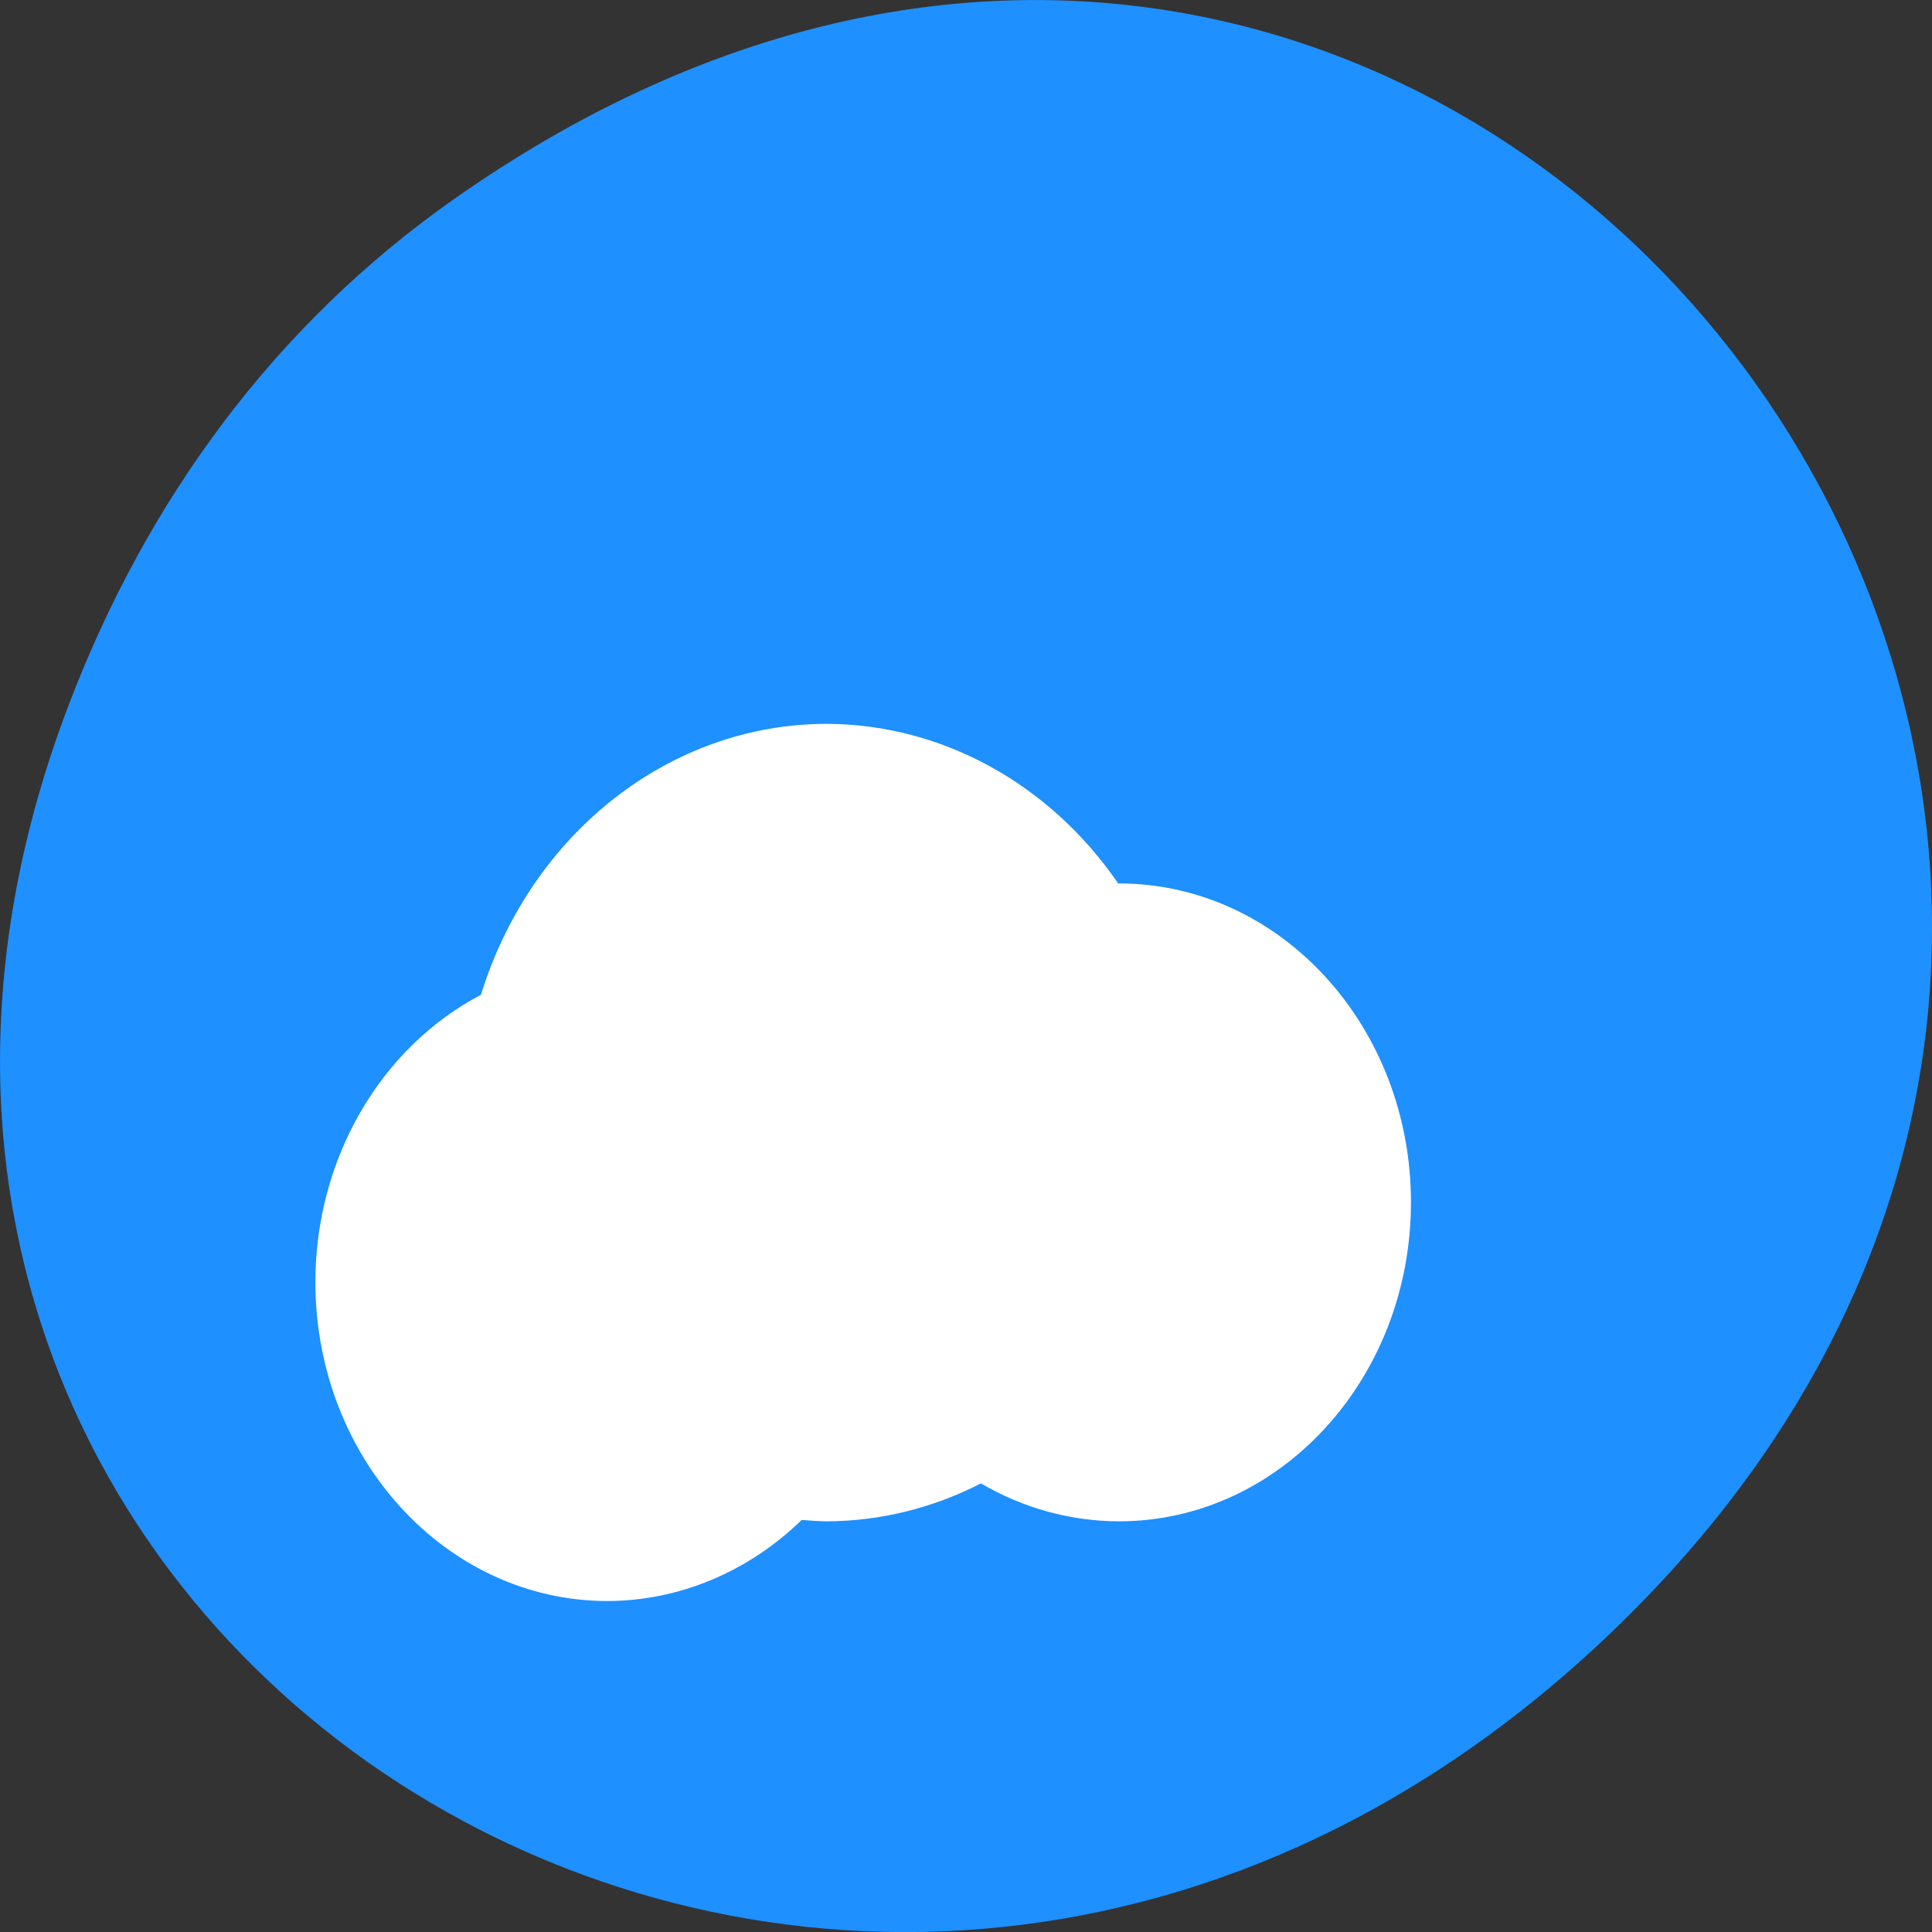 
<svg xmlns="http://www.w3.org/2000/svg" xmlns:xlink="http://www.w3.org/1999/xlink" width="48px" height="48px" viewBox="0 0 48 48" version="1.1">
<rect x="0" y="0" width="48" height="48" fill="#333333" stroke="none"/>
<g id="surface1">
<path style=" stroke:none;fill-rule:nonzero;fill:rgb(11.765%,56.471%,100%);fill-opacity:1;" d="M 11.281 4.945 C 35.832 -12.312 60.707 19.562 40.703 39.895 C 21.855 59.051 -7.426 41.293 1.73 17.453 C 3.637 12.48 6.773 8.113 11.281 4.945 Z M 11.281 4.945 "/>
<path style=" stroke:none;fill-rule:nonzero;fill:rgb(100%,100%,100%);fill-opacity:1;" d="M 20.535 17.984 C 16.648 17.988 13.195 20.695 11.949 24.715 C 9.438 26.035 7.836 28.809 7.836 31.852 C 7.836 36.23 11.086 39.777 15.094 39.777 C 16.871 39.773 18.59 39.055 19.918 37.762 C 20.121 37.781 20.328 37.793 20.535 37.797 C 21.863 37.793 23.172 37.469 24.371 36.855 C 25.426 37.473 26.602 37.793 27.797 37.797 C 31.805 37.797 35.055 34.246 35.055 29.871 C 35.055 25.496 31.805 21.949 27.797 21.949 C 27.789 21.949 27.785 21.949 27.781 21.949 C 26.07 19.457 23.387 17.992 20.535 17.984 Z M 20.535 17.984 "/>
</g>
</svg>
